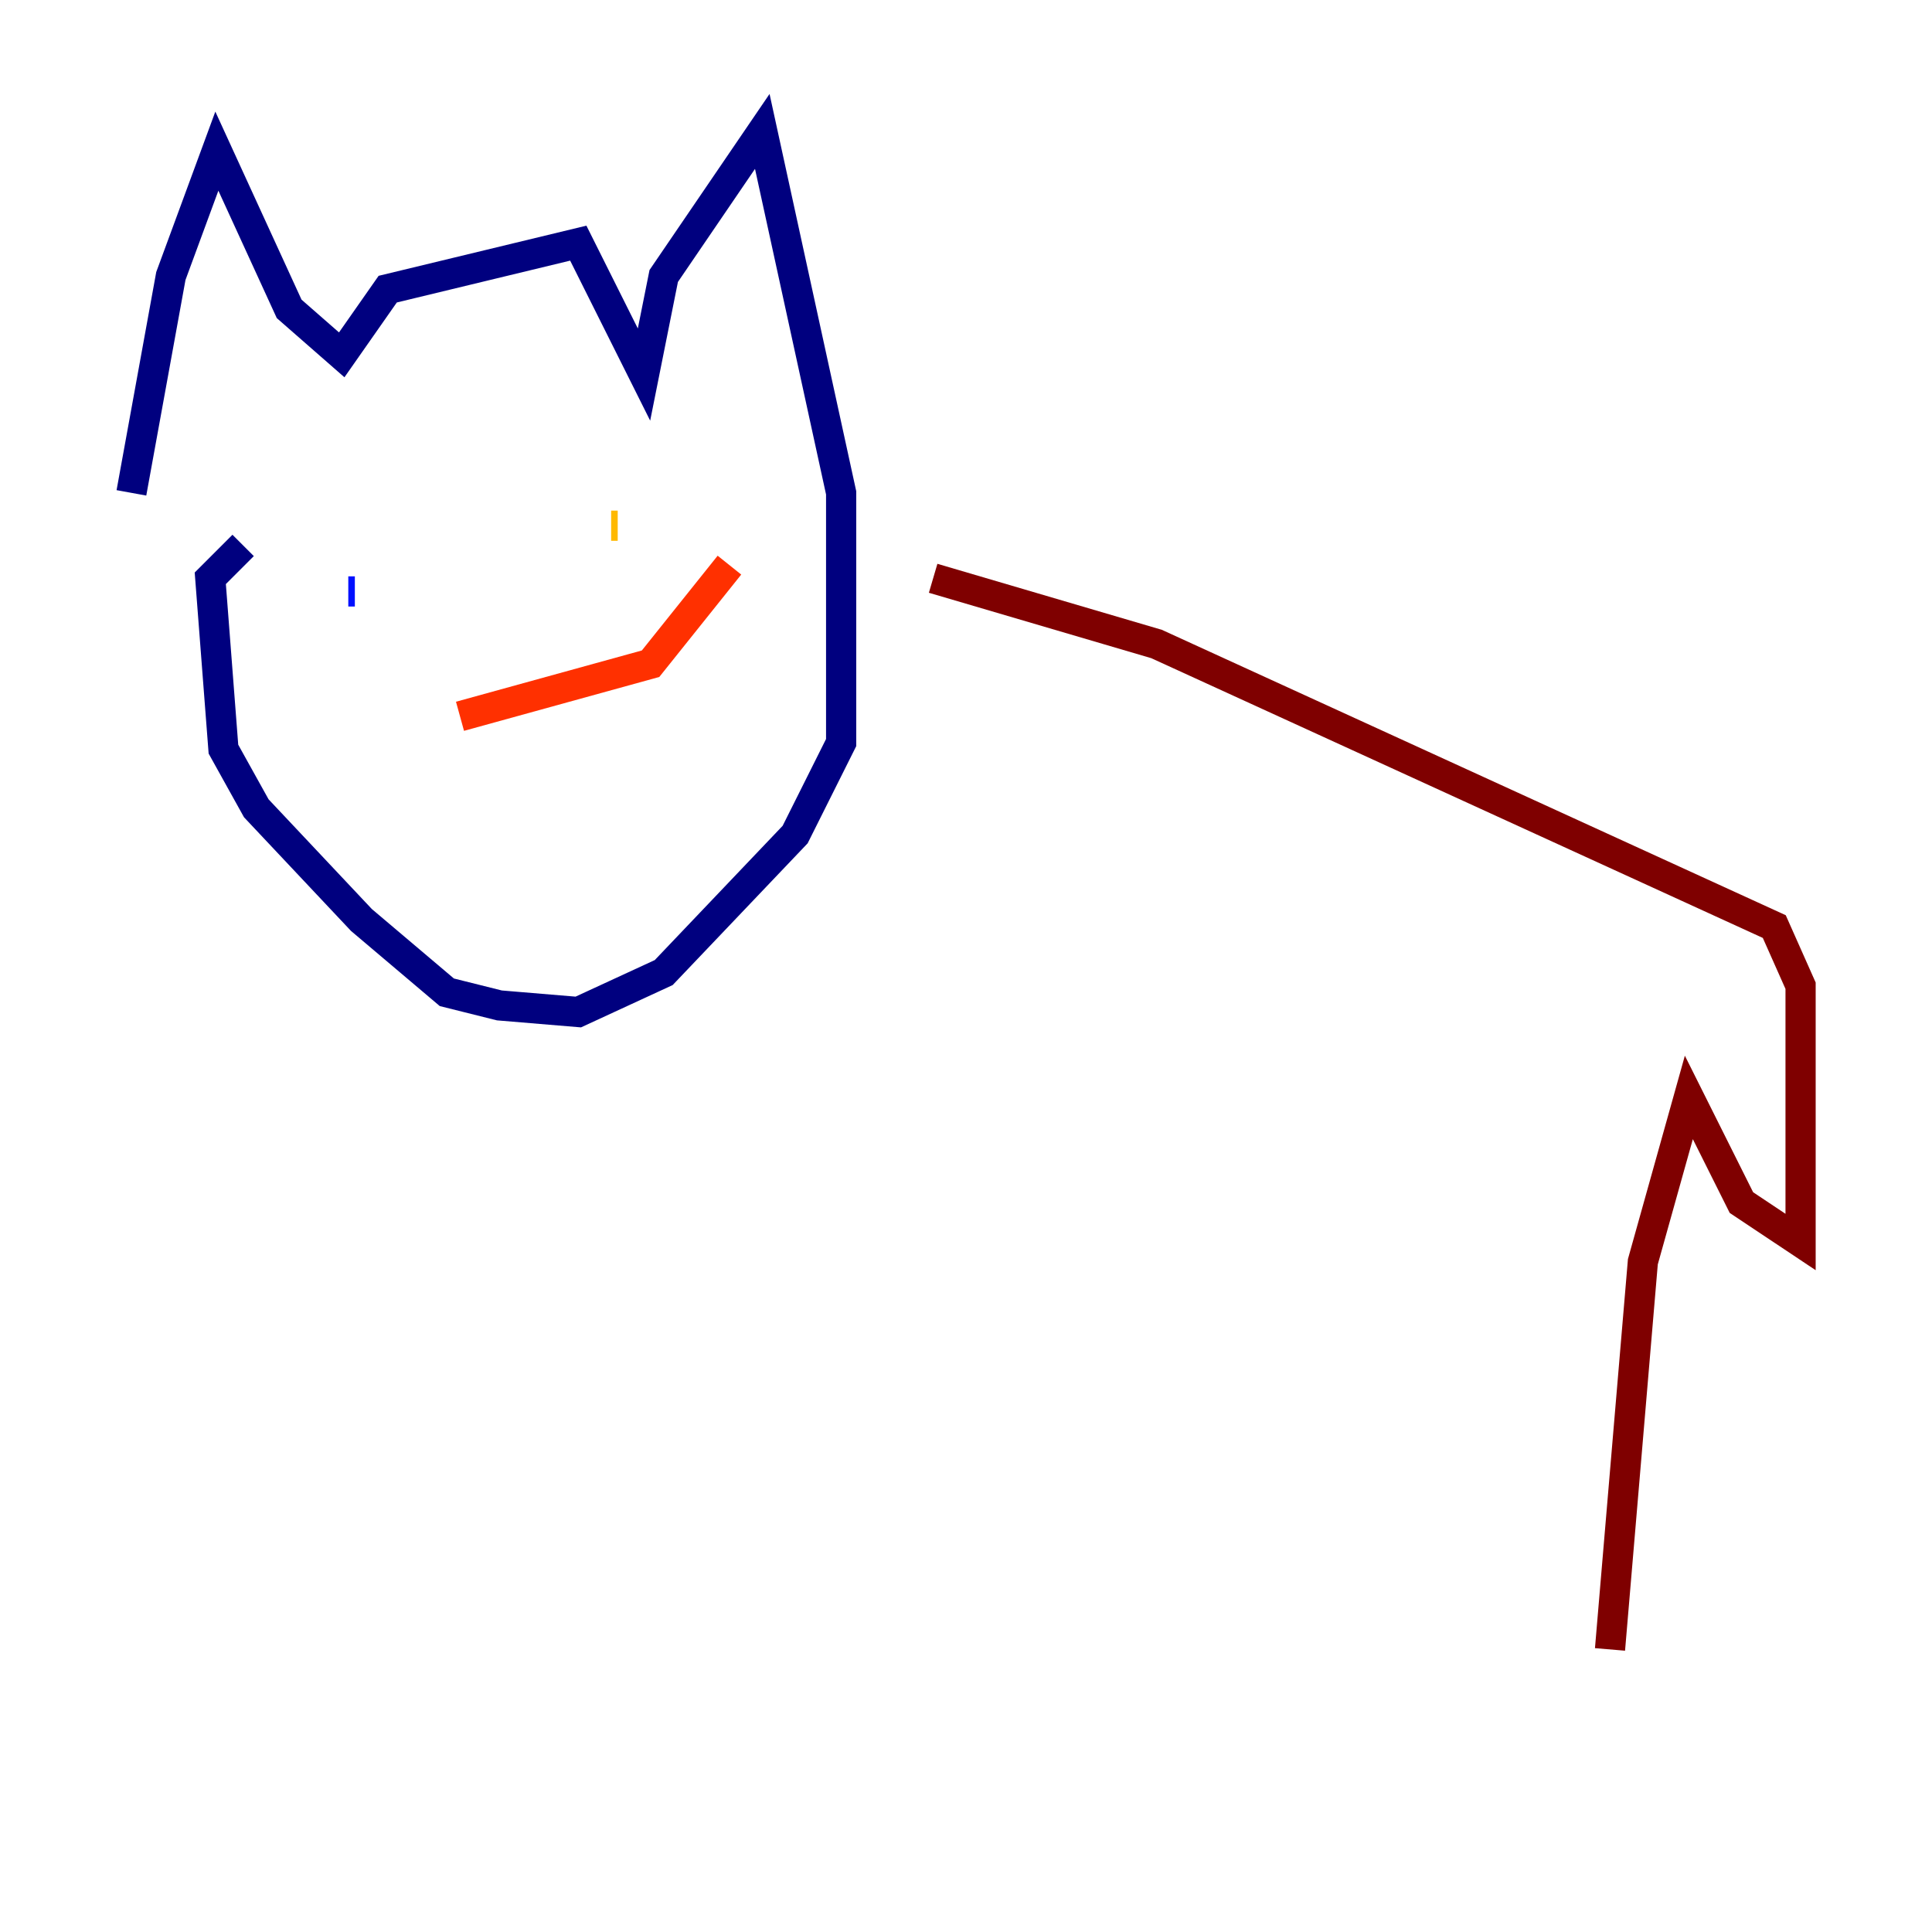 <?xml version="1.0" encoding="utf-8" ?>
<svg baseProfile="tiny" height="128" version="1.2" viewBox="0,0,128,128" width="128" xmlns="http://www.w3.org/2000/svg" xmlns:ev="http://www.w3.org/2001/xml-events" xmlns:xlink="http://www.w3.org/1999/xlink"><defs /><polyline fill="none" points="8.707,32.653 11.32,18.286 14.367,10.014 19.157,20.463 22.64,23.51 25.687,19.157 38.313,16.109 42.667,24.816 43.973,18.286 50.503,8.707 55.728,32.653 55.728,49.197 52.68,55.292 43.973,64.435 38.313,67.048 33.088,66.612 29.605,65.742 23.946,60.952 16.98,53.551 14.803,49.633 13.932,38.313 16.109,36.136" stroke="#00007f" stroke-width="2" /><polyline fill="none" points="23.075,39.184 23.51,39.184" stroke="#0010ff" stroke-width="2" /><polyline fill="none" points="36.571,39.184 36.571,39.184" stroke="#00a4ff" stroke-width="2" /><polyline fill="none" points="37.878,40.054 37.878,40.054" stroke="#3fffb7" stroke-width="2" /><polyline fill="none" points="45.279,37.442 45.279,37.442" stroke="#b7ff3f" stroke-width="2" /><polyline fill="none" points="40.925,34.83 40.49,34.83" stroke="#ffb900" stroke-width="2" /><polyline fill="none" points="30.476,47.456 43.102,43.973 48.327,37.442" stroke="#ff3000" stroke-width="2" /><polyline fill="none" points="61.823,38.313 76.626,42.667 117.551,61.388 119.293,65.306 119.293,82.286 115.374,79.674 111.891,72.707 108.844,83.592 106.667,109.279" stroke="#7f0000" stroke-width="2" /></svg>